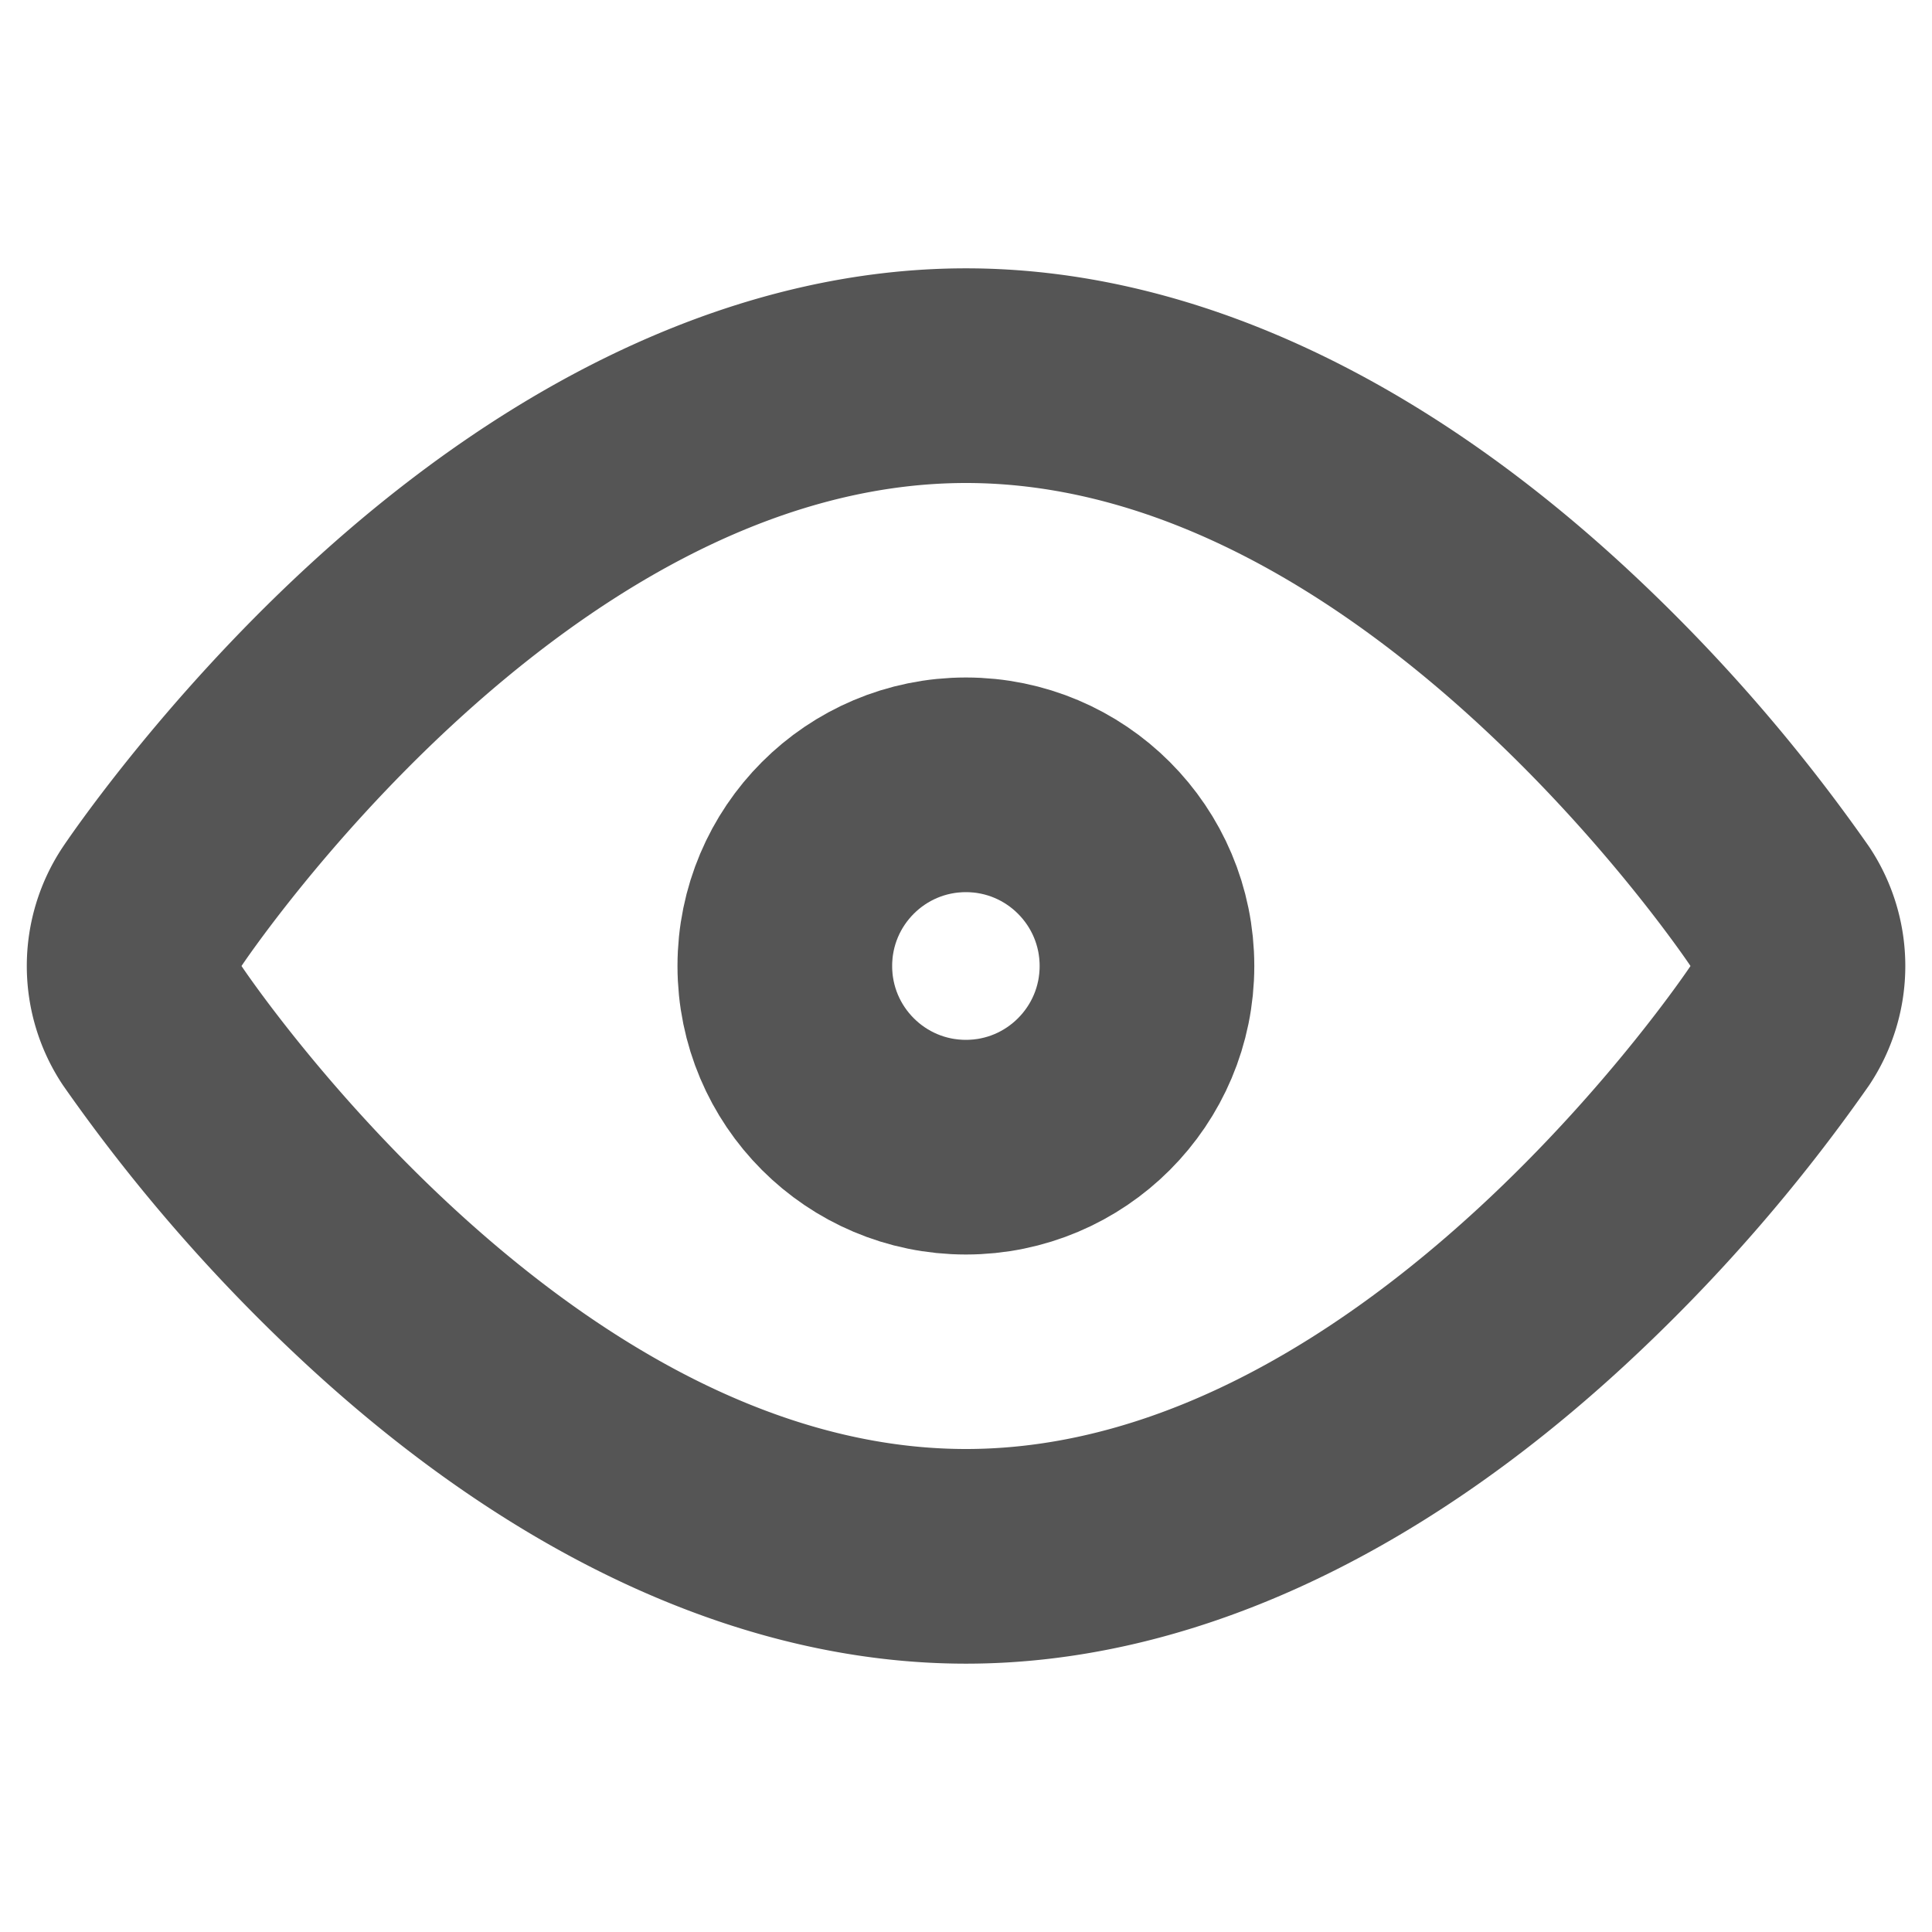 <svg xmlns="http://www.w3.org/2000/svg" width="18" height="18">
    <g data-name="그룹 91" transform="translate(2.25 4.5)">
        <g data-name="패스 86" style="fill:none;stroke-linecap:round;stroke-linejoin:round">
            <path d="M22.071 18.214s-3 4.5-6.75 4.5-6.75-4.5-6.75-4.5 3-4.5 6.75-4.5 6.75 4.5 6.75 4.5z" style="stroke:none" transform="translate(-8.571 -13.714)"/>
            <path d="M15.321 13.714c-3.75 0-6.75 4.5-6.75 4.5s3 4.5 6.75 4.5 6.75-4.5 6.75-4.5-3-4.5-6.75-4.5m0-2c2.045 0 4.168.962 6.138 2.78a16.129 16.129 0 0 1 2.277 2.61 2 2 0 0 1 0 2.22 16.129 16.129 0 0 1-2.277 2.61c-1.97 1.819-4.093 2.78-6.138 2.78-2.044 0-4.167-.961-6.137-2.78a16.129 16.129 0 0 1-2.277-2.61 2 2 0 0 1 0-2.22c.036-.053.898-1.337 2.277-2.61 1.97-1.818 4.093-2.78 6.137-2.78z" style="fill:#555;stroke:none" transform="translate(-8.571 -13.714)"/>
        </g>
        <ellipse data-name="타원 24" cx="1.687" cy="1.688" rx="1.687" ry="1.688" transform="translate(5.062 2.812)" style="stroke:#555;stroke-width:2px;fill:none;stroke-linecap:round;stroke-linejoin:round"/>
    </g>
</svg>
